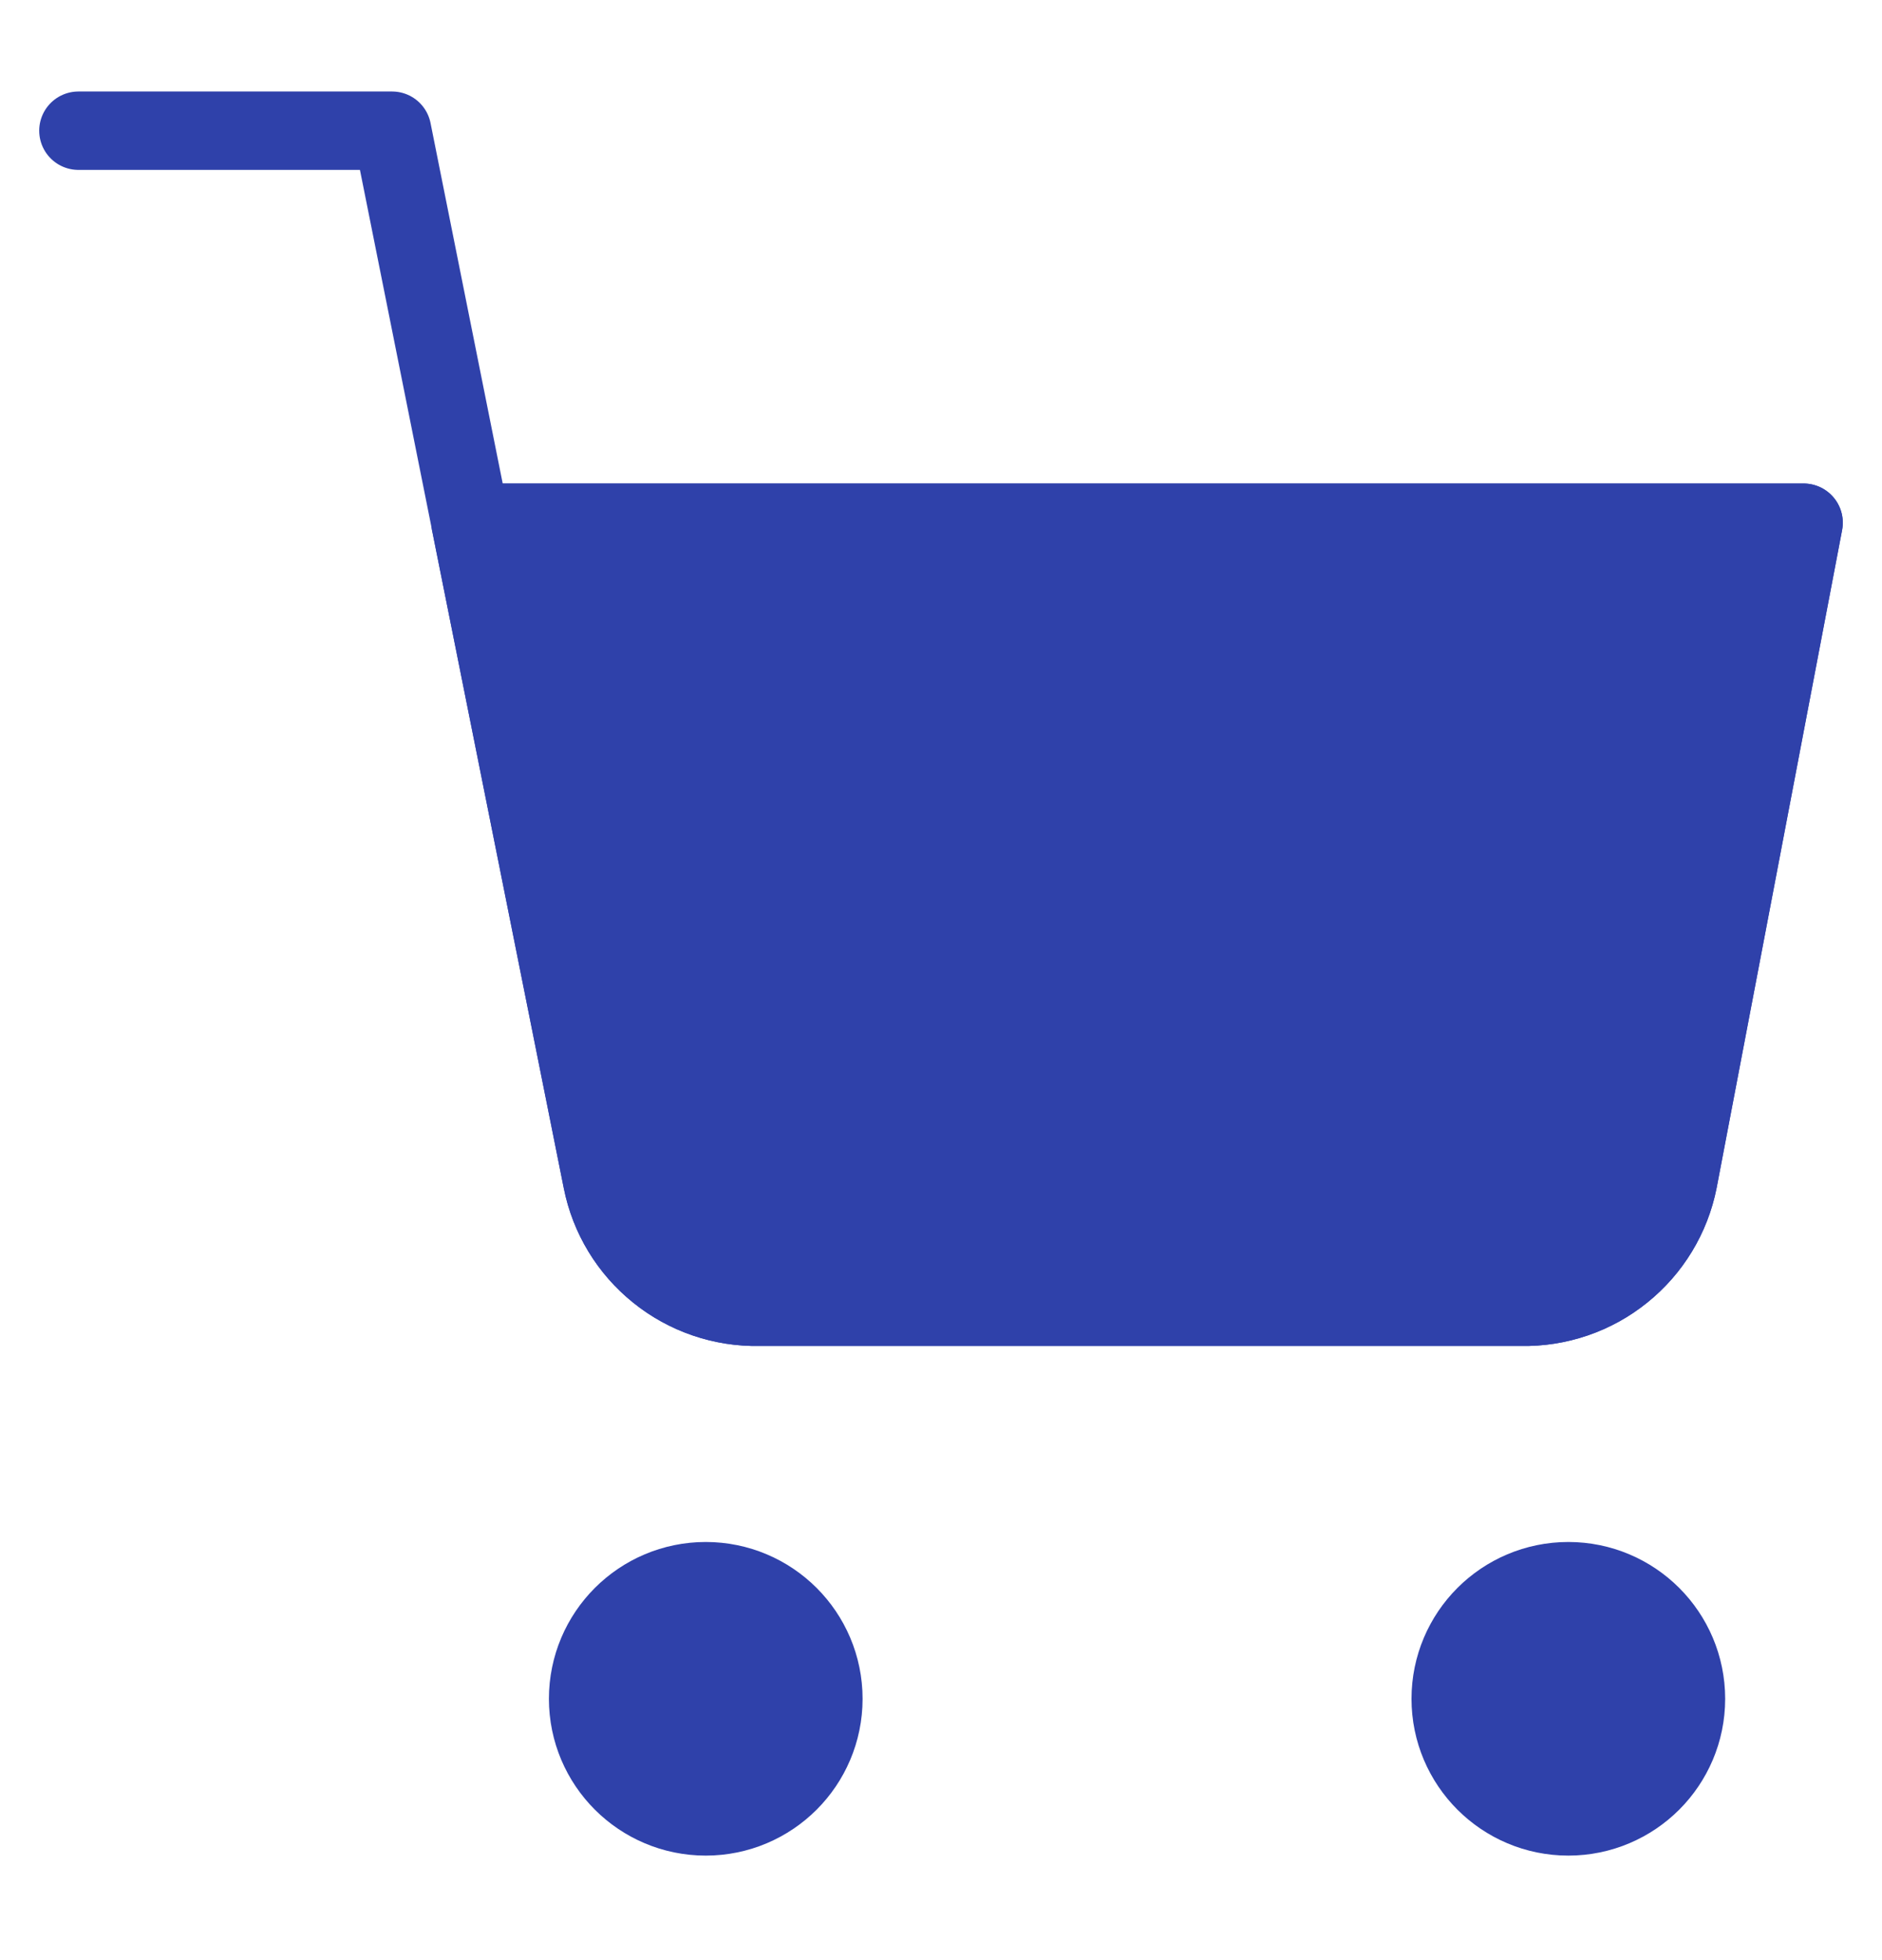 <svg width="24" height="25" viewBox="0 0 24 25" fill="none" xmlns="http://www.w3.org/2000/svg">
<path d="M9 22.667C9.552 22.667 10 22.219 10 21.667C10 21.115 9.552 20.667 9 20.667C8.448 20.667 8 21.115 8 21.667C8 22.219 8.448 22.667 9 22.667Z" stroke="#2F41AA" stroke-width="2" stroke-linecap="round" stroke-linejoin="round"/>
<path d="M20 22.667C20.552 22.667 21 22.219 21 21.667C21 21.115 20.552 20.667 20 20.667C19.448 20.667 19 21.115 19 21.667C19 22.219 19.448 22.667 20 22.667Z" stroke="#2F41AA" stroke-width="2" stroke-linecap="round" stroke-linejoin="round"/>
<path d="M1 1.667H5L7.68 15.057C7.771 15.517 8.022 15.931 8.388 16.225C8.753 16.52 9.211 16.676 9.68 16.667H19.4C19.869 16.676 20.327 16.52 20.692 16.225C21.058 15.931 21.309 15.517 21.4 15.057L22.2 10.862L23 6.667H6M5 1.667L6.001 6.667M6.001 6.667L7.68 15.057L8.388 16.225M6.001 6.667H23L22.2 10.862M6.001 6.667H6M9.68 16.667H19.4C19.869 16.676 20.327 16.52 20.692 16.225" stroke="#2F41AA" stroke-linecap="round" stroke-linejoin="round"/>
<path d="M8.388 16.225C8.022 15.931 7.771 15.517 7.68 15.057L6 6.667H23L22.2 10.862L21.4 15.057C21.309 15.517 21.058 15.931 20.692 16.225C20.327 16.52 19.869 16.676 19.4 16.667H9.68C9.211 16.676 8.753 16.52 8.388 16.225Z" fill="#2F41AA"/>
<path d="M7.68 15.057C7.771 15.517 8.022 15.931 8.388 16.225M7.68 15.057L6 6.667H23L22.2 10.862L21.4 15.057C21.309 15.517 21.058 15.931 20.692 16.225C20.327 16.52 19.869 16.676 19.4 16.667H9.68C9.211 16.676 8.753 16.52 8.388 16.225M7.68 15.057L8.388 16.225" stroke="#2F41AA" stroke-linecap="round" stroke-linejoin="round"/>
</svg>
